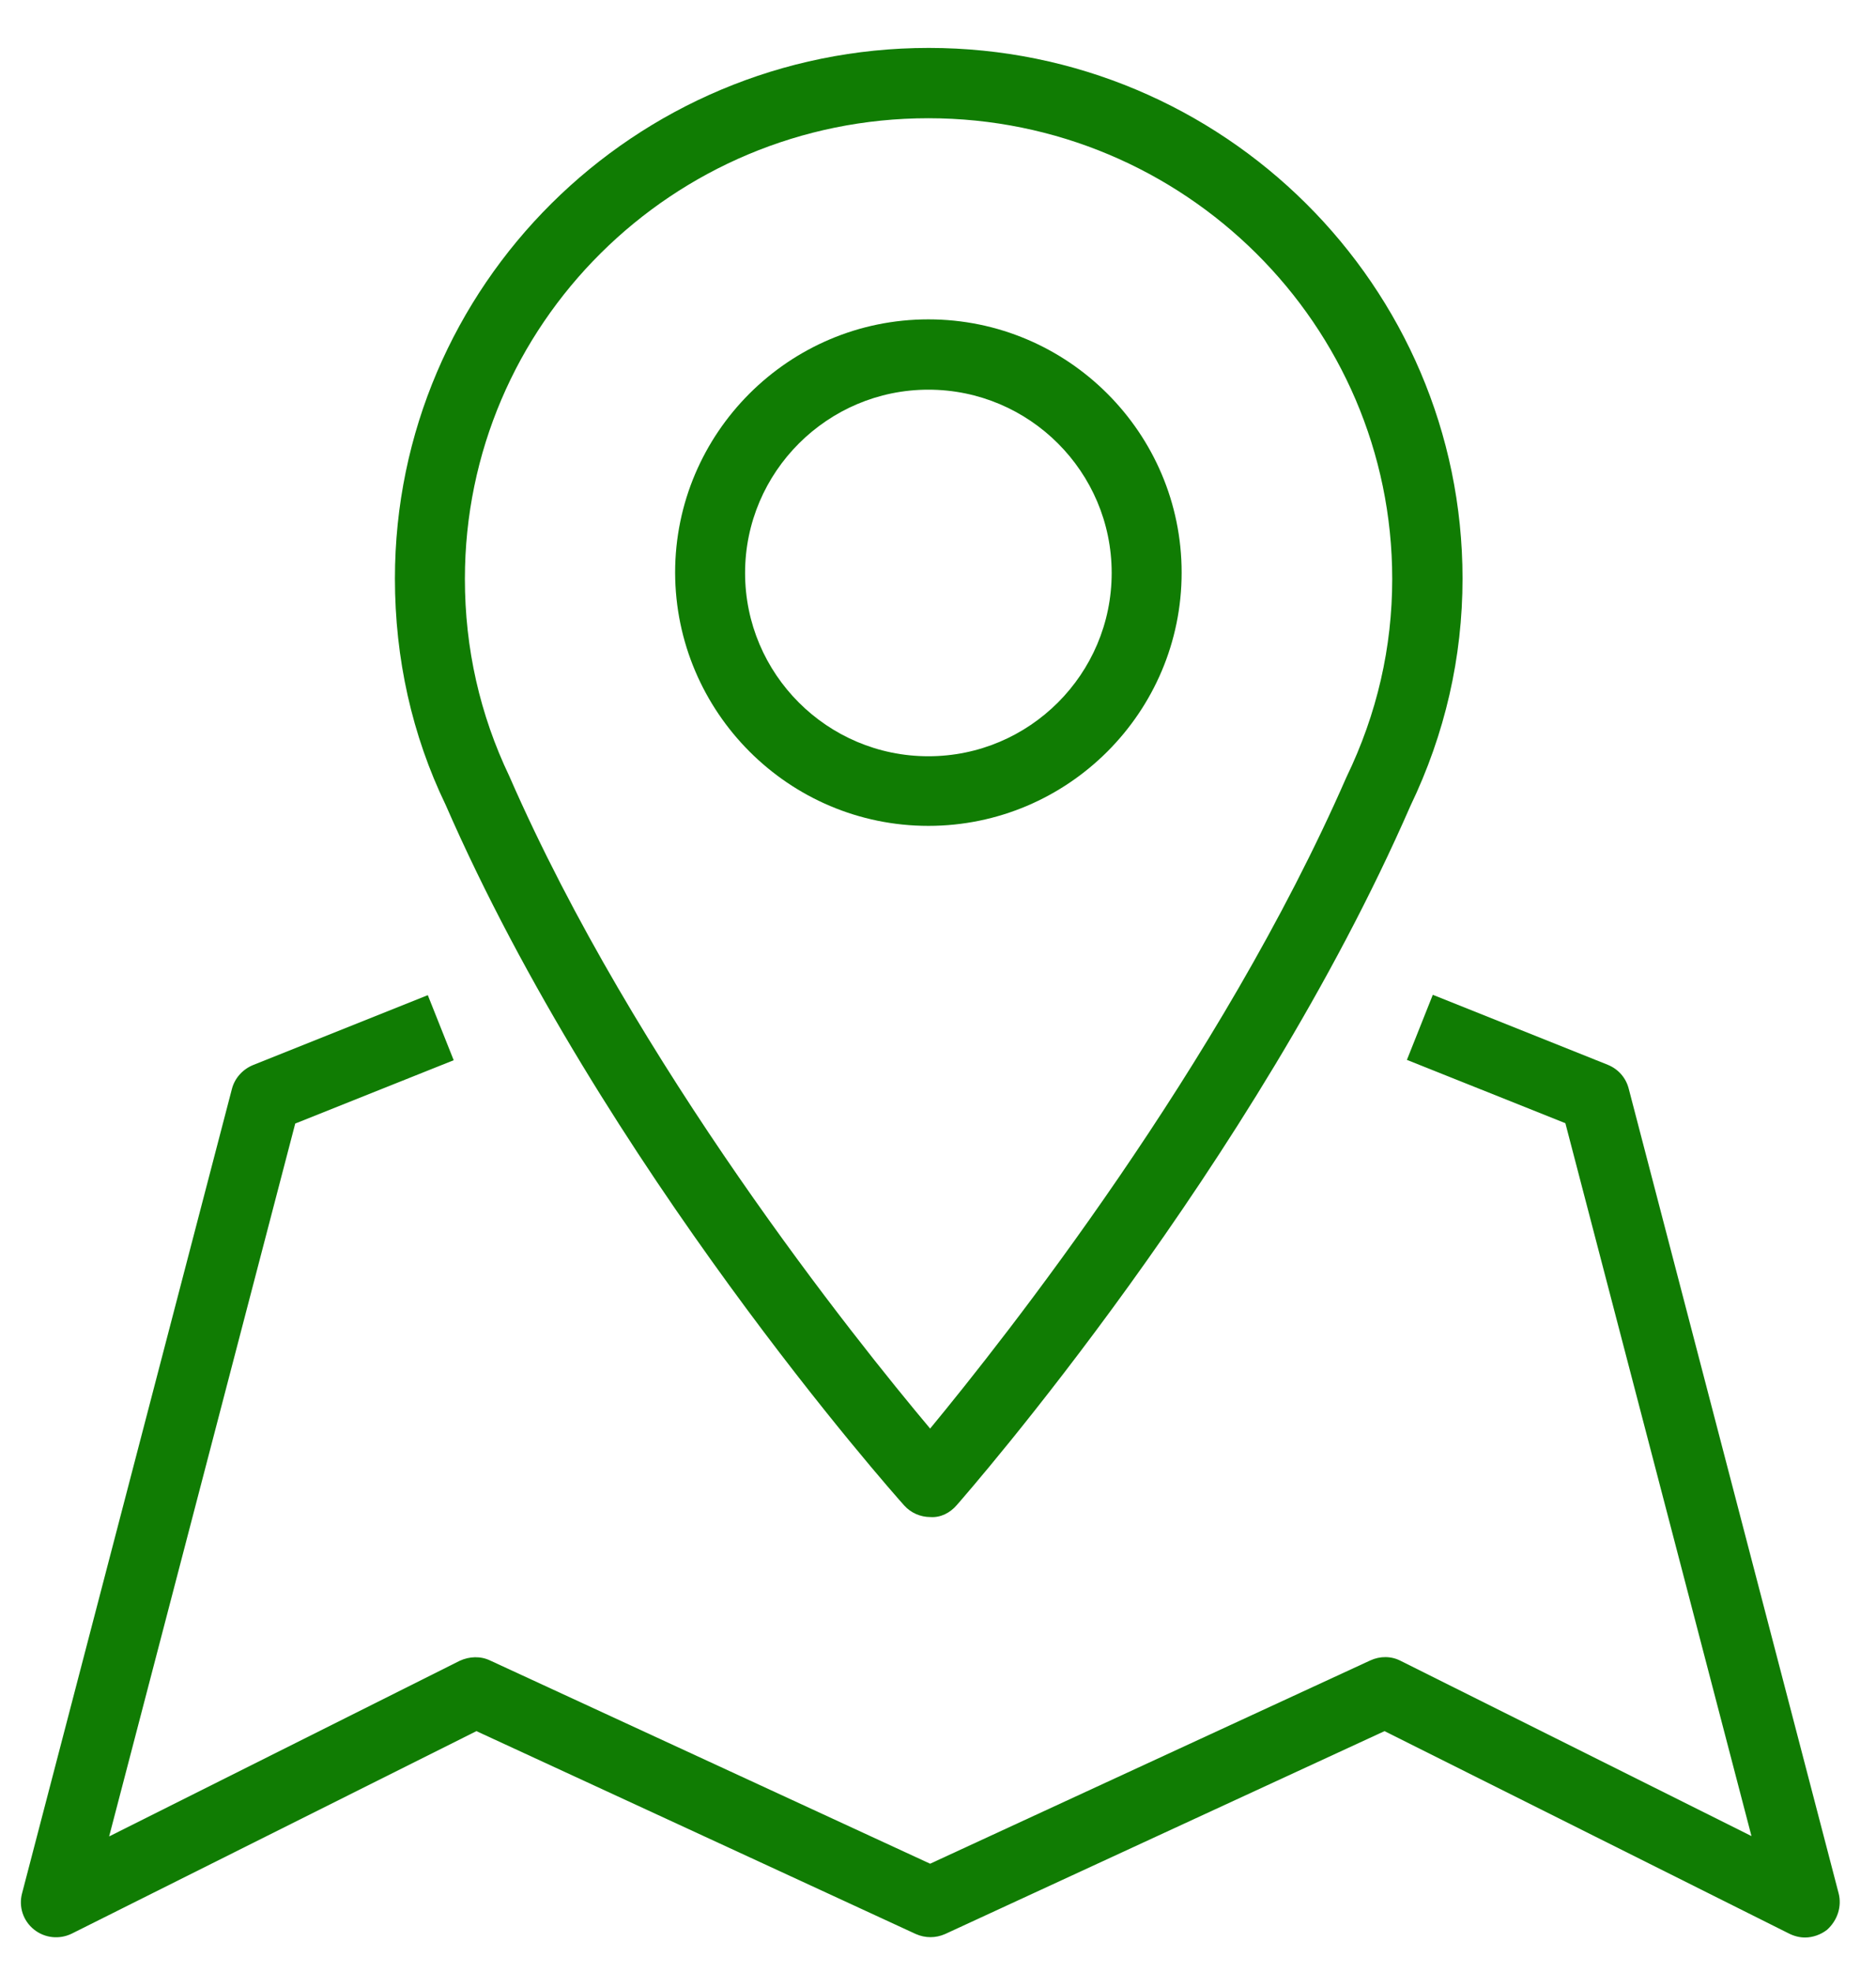 <?xml version="1.0" encoding="utf-8"?>
<!-- Generator: Adobe Illustrator 23.0.0, SVG Export Plug-In . SVG Version: 6.00 Build 0)  -->
<svg version="1.1" xmlns="http://www.w3.org/2000/svg" xmlns:xlink="http://www.w3.org/1999/xlink" x="0px" y="0px"
	 viewBox="0 0 53.63 56.38" style="enable-background:new 0 0 53.63 56.38;" xml:space="preserve">
<style type="text/css">
	.st0{fill:#107c03;}
	.st2{fill:#FFFFFF;}
	.st3{fill:#107c03;}
</style>
<g id="bg">
</g>
<g id="icons">
	<g>
		<path class="st3" d="M25.85,43.04c0.19,0.21,0.46,0.33,0.75,0.33c0.29,0.02,0.56-0.12,0.75-0.34c0.34-0.39,8.48-9.7,12.97-19.99
			c0.99-2.06,1.49-4.25,1.49-6.5c0-8.36-6.84-15.17-15.26-15.17c-8.41,0-15.26,6.8-15.26,15.17c0,2.29,0.49,4.48,1.45,6.47
			C17.24,33.33,25.5,42.65,25.85,43.04z M26.54,3.38c7.31,0,13.26,5.91,13.26,13.17c0,1.95-0.43,3.85-1.31,5.67
			c-3.6,8.24-9.78,16.05-11.9,18.62c-2.15-2.56-8.42-10.38-12.03-18.65c-0.84-1.76-1.27-3.65-1.27-5.64
			C13.29,9.28,19.23,3.38,26.54,3.38z"/>
		<path class="st3" d="M26.54,23.61c3.99,0,7.24-3.25,7.24-7.24c0-3.99-3.25-7.24-7.24-7.24c-3.99,0-7.24,3.25-7.24,7.24
			C19.31,20.36,22.55,23.61,26.54,23.61z M26.54,11.14c2.89,0,5.24,2.35,5.24,5.24s-2.35,5.24-5.24,5.24s-5.24-2.35-5.24-5.24
			S23.66,11.14,26.54,11.14z"/>
		<path class="st3" d="M52.56,54.12l-6-23c-0.08-0.31-0.3-0.56-0.6-0.68l-5-2l-0.74,1.86l4.53,1.81l5.32,20.38l-10.03-5.01
			c-0.27-0.14-0.59-0.14-0.87-0.01l-12.58,5.81l-12.58-5.81c-0.27-0.13-0.59-0.12-0.87,0.01L3.12,52.5l5.32-20.38l4.53-1.81
			l-0.74-1.86l-5,2c-0.29,0.12-0.52,0.37-0.6,0.68l-6,23c-0.1,0.38,0.03,0.78,0.34,1.03c0.31,0.25,0.73,0.29,1.08,0.12l11.57-5.79
			l12.56,5.8c0.27,0.12,0.57,0.12,0.84,0l12.56-5.8l11.57,5.79c0.14,0.07,0.3,0.11,0.45,0.11c0.22,0,0.45-0.08,0.63-0.22
			C52.53,54.9,52.66,54.5,52.56,54.12z"/>
	</g>
</g>
</svg>
